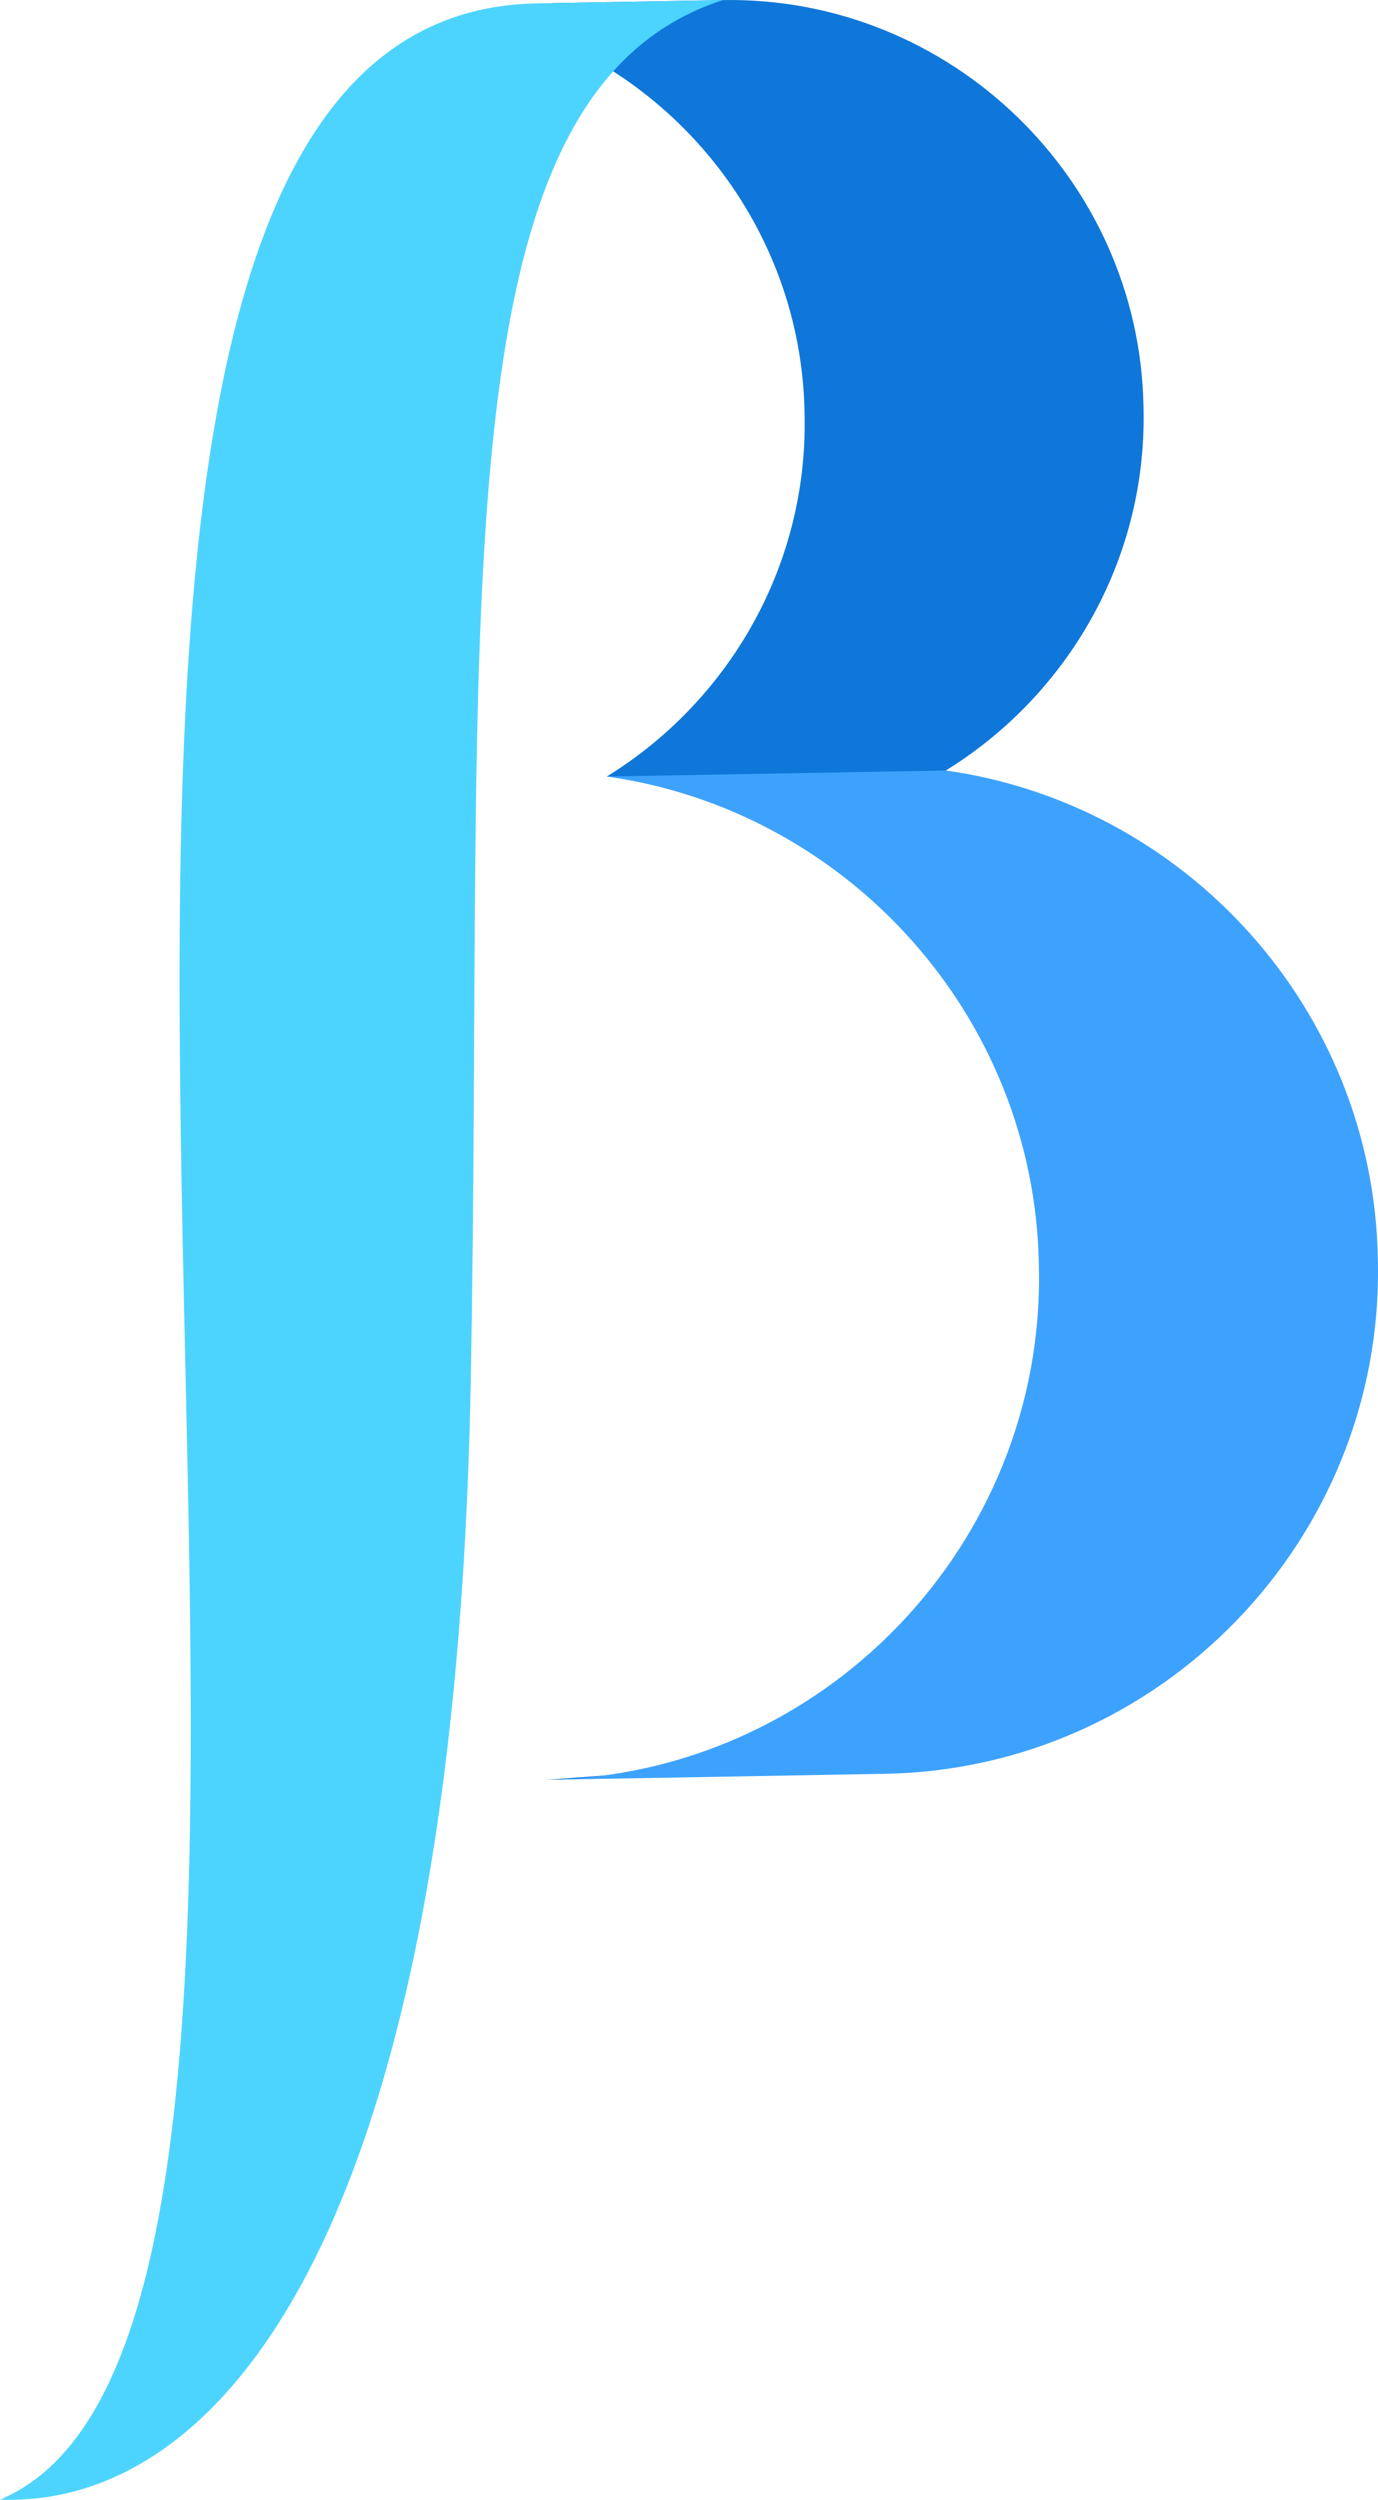 <svg version="1.1" id="图层_1" x="0px" y="0px" width="92.441px" height="167.637px" viewBox="0 0 92.441 167.637" enable-background="new 0 0 92.441 167.637" xml:space="preserve" xmlns="http://www.w3.org/2000/svg" xmlns:xlink="http://www.w3.org/1999/xlink" xmlns:xml="http://www.w3.org/XML/1998/namespace">
  <g>
    <path fill-rule="evenodd" clip-rule="evenodd" fill="#0F77D9" d="M63.447,51.67c16.251,5.941,26.955,15.973,27.251,32.691l-0.125,2
		c0.328,18.5-12.07,28.16-30.75,31.25l-23.169,1.746c18.501-0.33,33.919-10.371,34.419-34.121l-0.125-1.75
		c-0.298-16.719-9.375-30.25-30.242-31.412c8.093-4.986,13.452-14,13.271-24.143l-0.005-0.266
		C53.75,15.235,45.276,4.792,33.894,1.491c1.004-0.402,2.103-0.853,3.142-1.282l11.43-0.204C63.73-0.266,76.439,11.999,76.71,27.261
		l0.005,0.267C76.896,37.67,71.539,46.684,63.447,51.67z" class="color c1"/>
    <path fill-rule="evenodd" clip-rule="evenodd" fill="#4DD4FE" d="M36.004,0.227L36.004,0.227l12.49-0.223
		C28.95,6.343,32.561,41.315,31.574,92.885C30.468,150.633,14.455,168.17,0,167.625C31.066,154.633-10.584,1.055,36.004,0.227z" class="color c2"/>
    <path fill-rule="evenodd" clip-rule="evenodd" fill="#3DA2FD" d="M63.447,51.67c16.077,2.254,28.687,16.004,28.982,32.723
		l0.007,0.322c0.328,18.5-14.54,33.908-33.043,34.236l-22.739,0.406c18.501-0.33,33.373-15.738,33.043-34.24l-0.006-0.32
		c-0.298-16.719-12.906-30.469-28.985-32.723L63.447,51.67z" class="color c3"/>
  </g>
</svg>